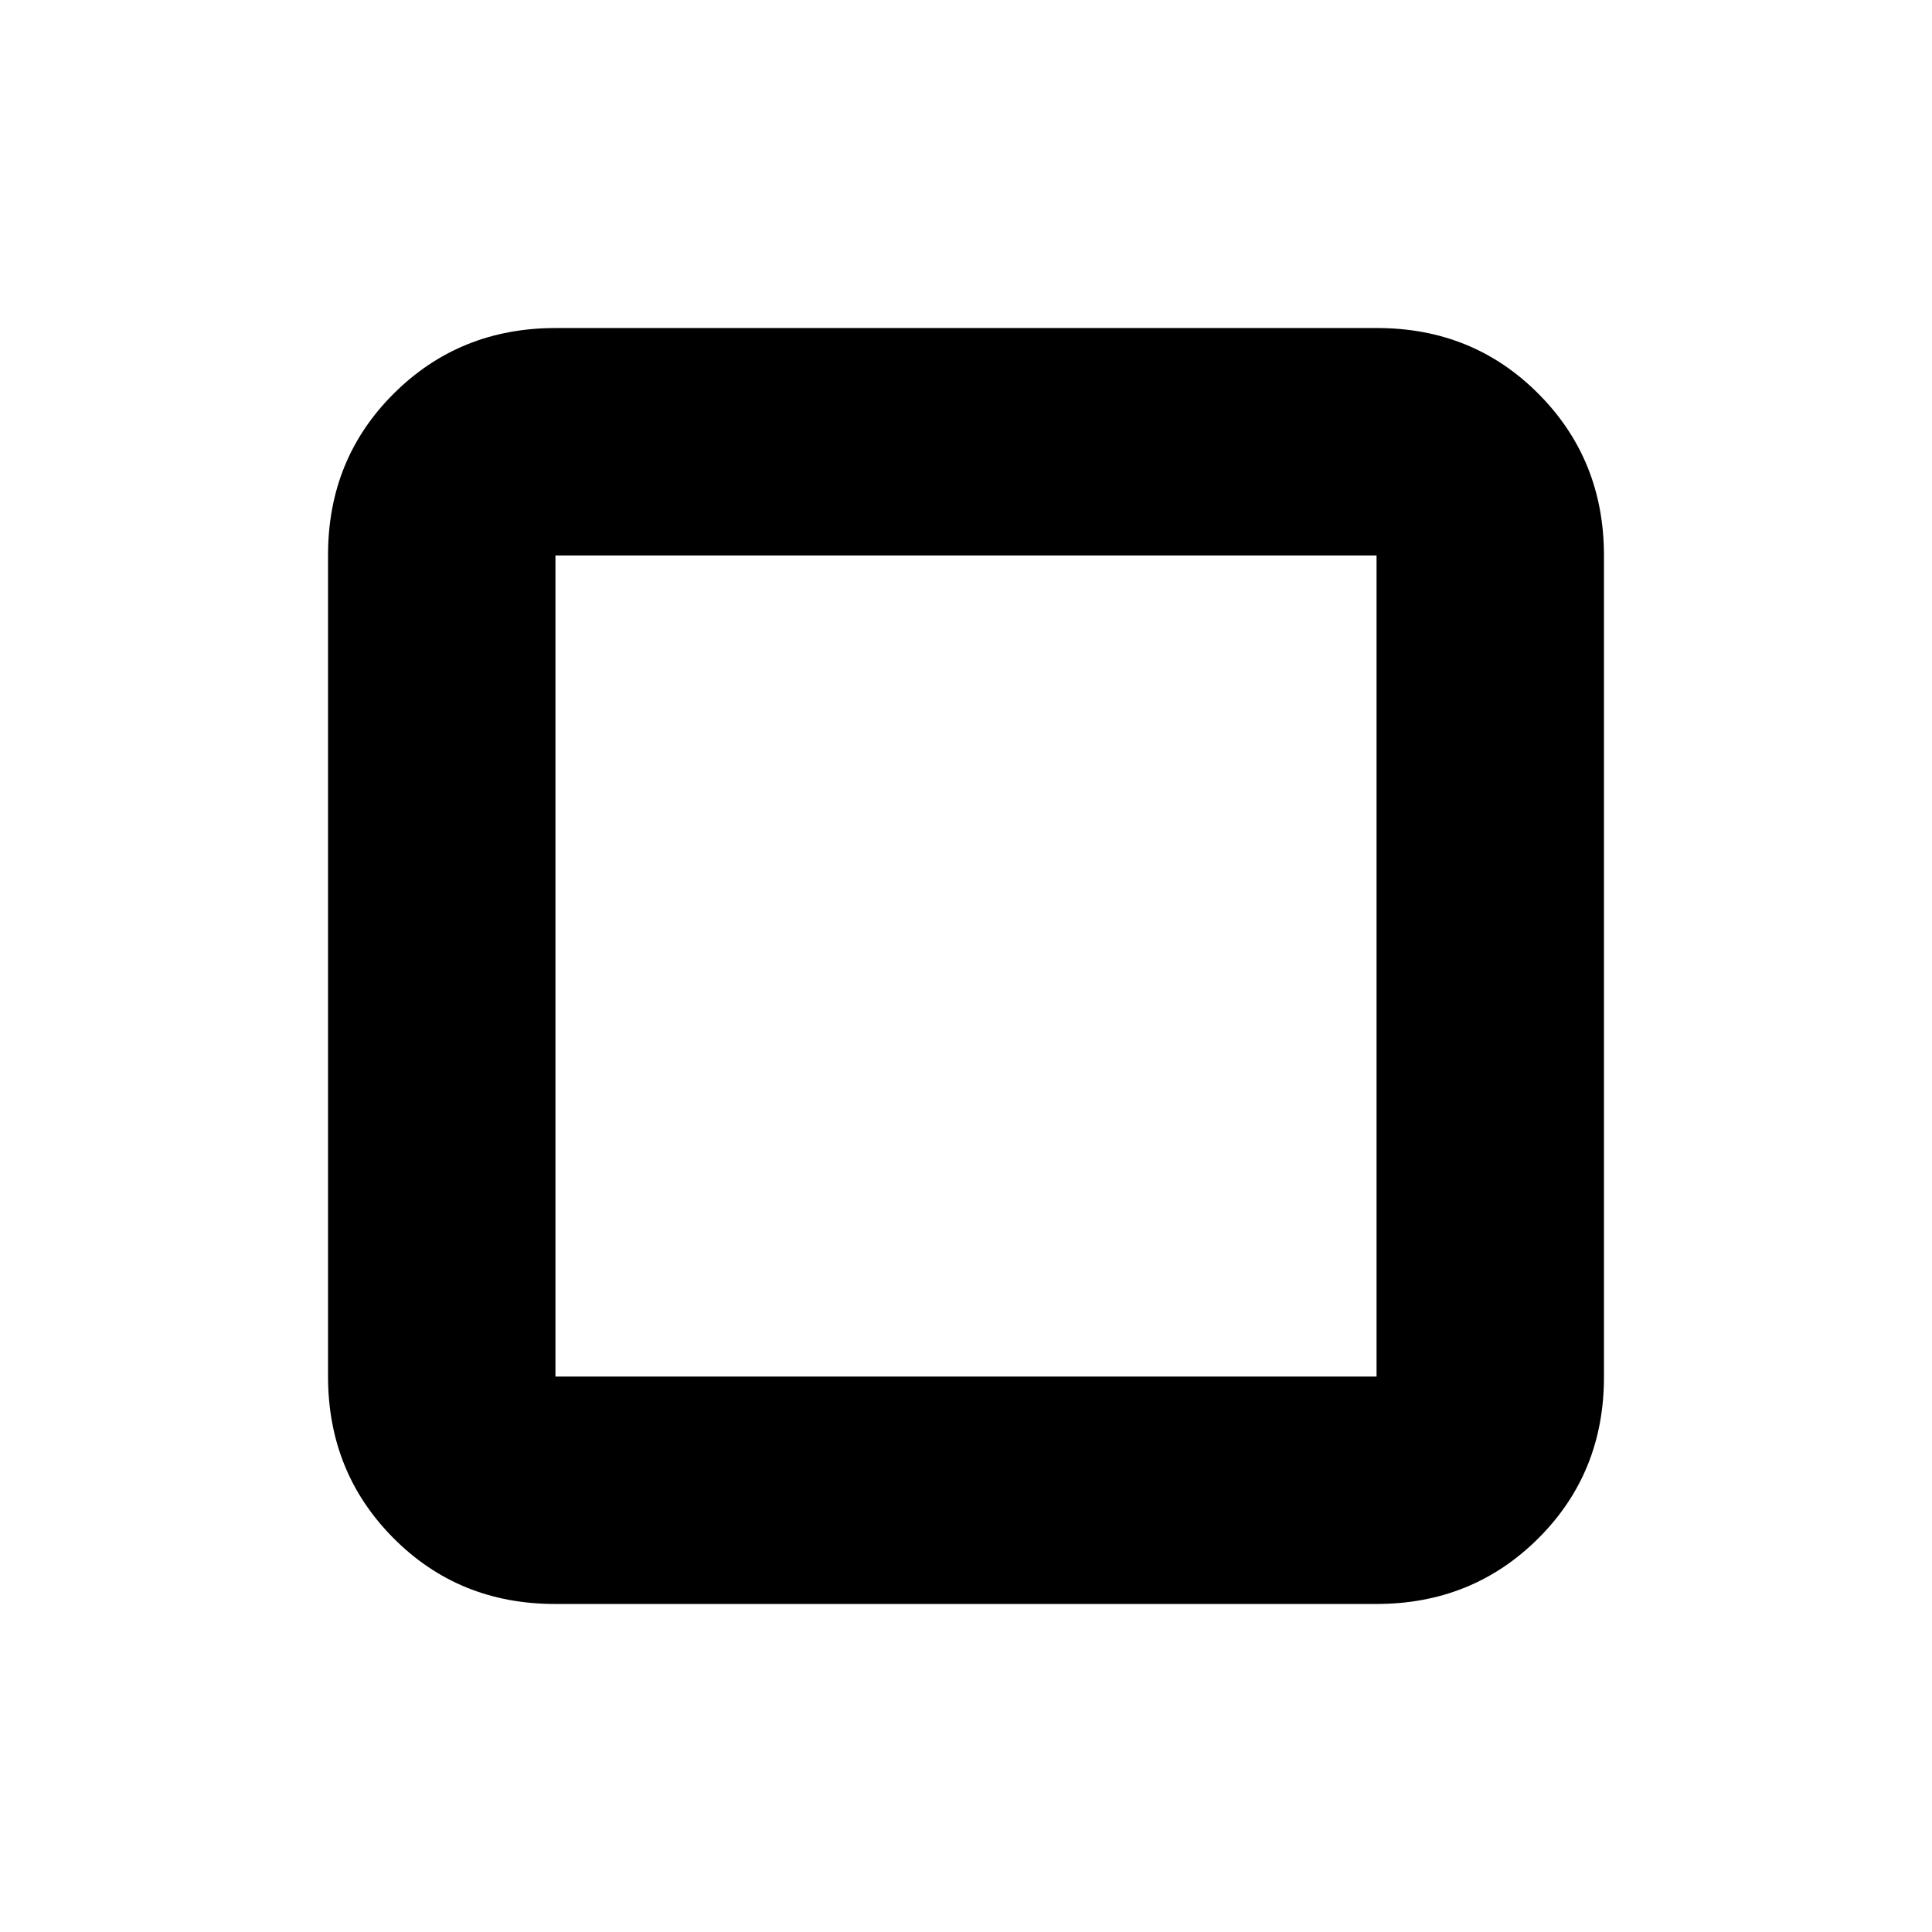 <svg xmlns="http://www.w3.org/2000/svg" height="20" viewBox="0 96 960 960" width="20"><path d="M275.717 893q-47.655 0-80.186-32.693Q163 827.614 163 779.96V371.717q0-47.655 32.693-80.186Q228.386 259 276.04 259h408.243q47.655 0 80.186 32.693Q797 324.386 797 372.04v408.243q0 47.655-32.693 80.186Q731.614 893 683.96 893H275.717ZM276 780h408V372H276v408Zm0-408v408-408Z"/></svg>